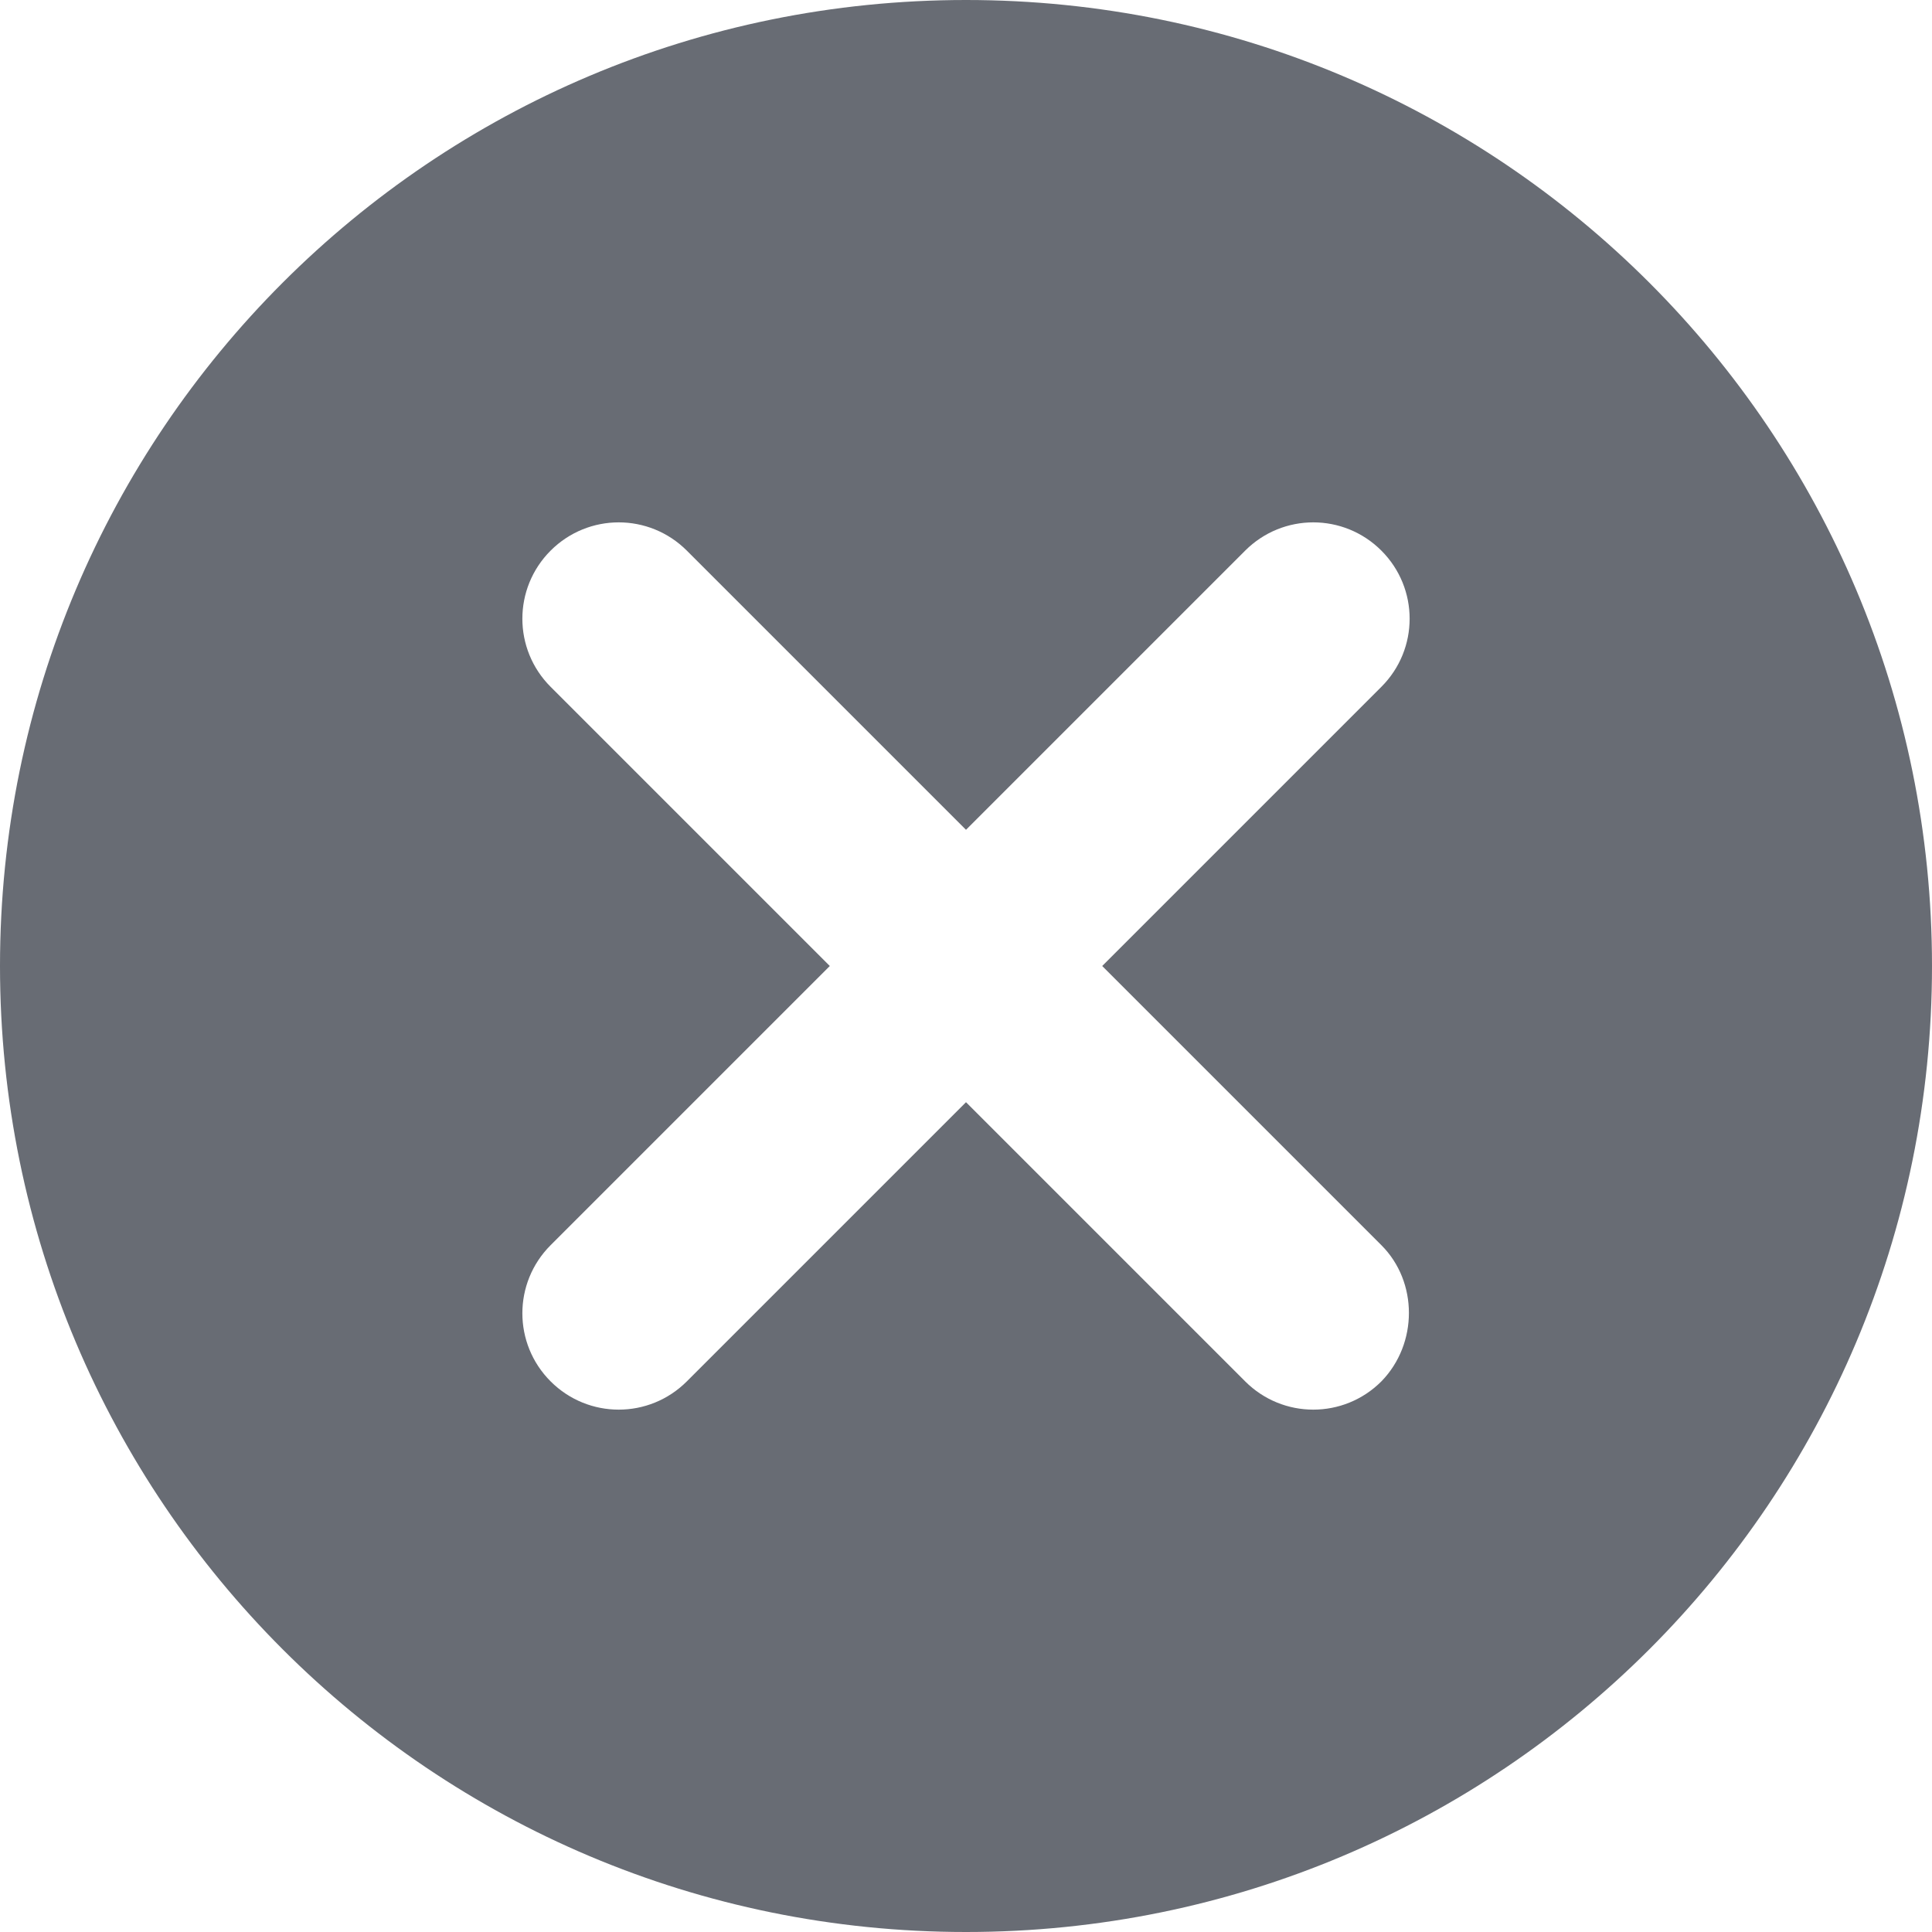 <svg width="10" height="10" viewBox="0 0 10 10" fill="none" xmlns="http://www.w3.org/2000/svg">
<path d="M5 0C2.235 0 0 2.235 0 5C0 7.765 2.235 10 5 10C7.765 10 10 7.765 10 5C10 2.235 7.765 0 5 0ZM7.15 7.15C6.955 7.345 6.64 7.345 6.445 7.15L5 5.705L3.555 7.15C3.36 7.345 3.045 7.345 2.85 7.15C2.655 6.955 2.655 6.64 2.85 6.445L4.295 5L2.85 3.555C2.655 3.36 2.655 3.045 2.85 2.85C3.045 2.655 3.36 2.655 3.555 2.85L5 4.295L6.445 2.85C6.64 2.655 6.955 2.655 7.15 2.85C7.345 3.045 7.345 3.36 7.15 3.555L5.705 5L7.15 6.445C7.34 6.635 7.34 6.955 7.15 7.15Z" fill="#686C74"/>
</svg>
